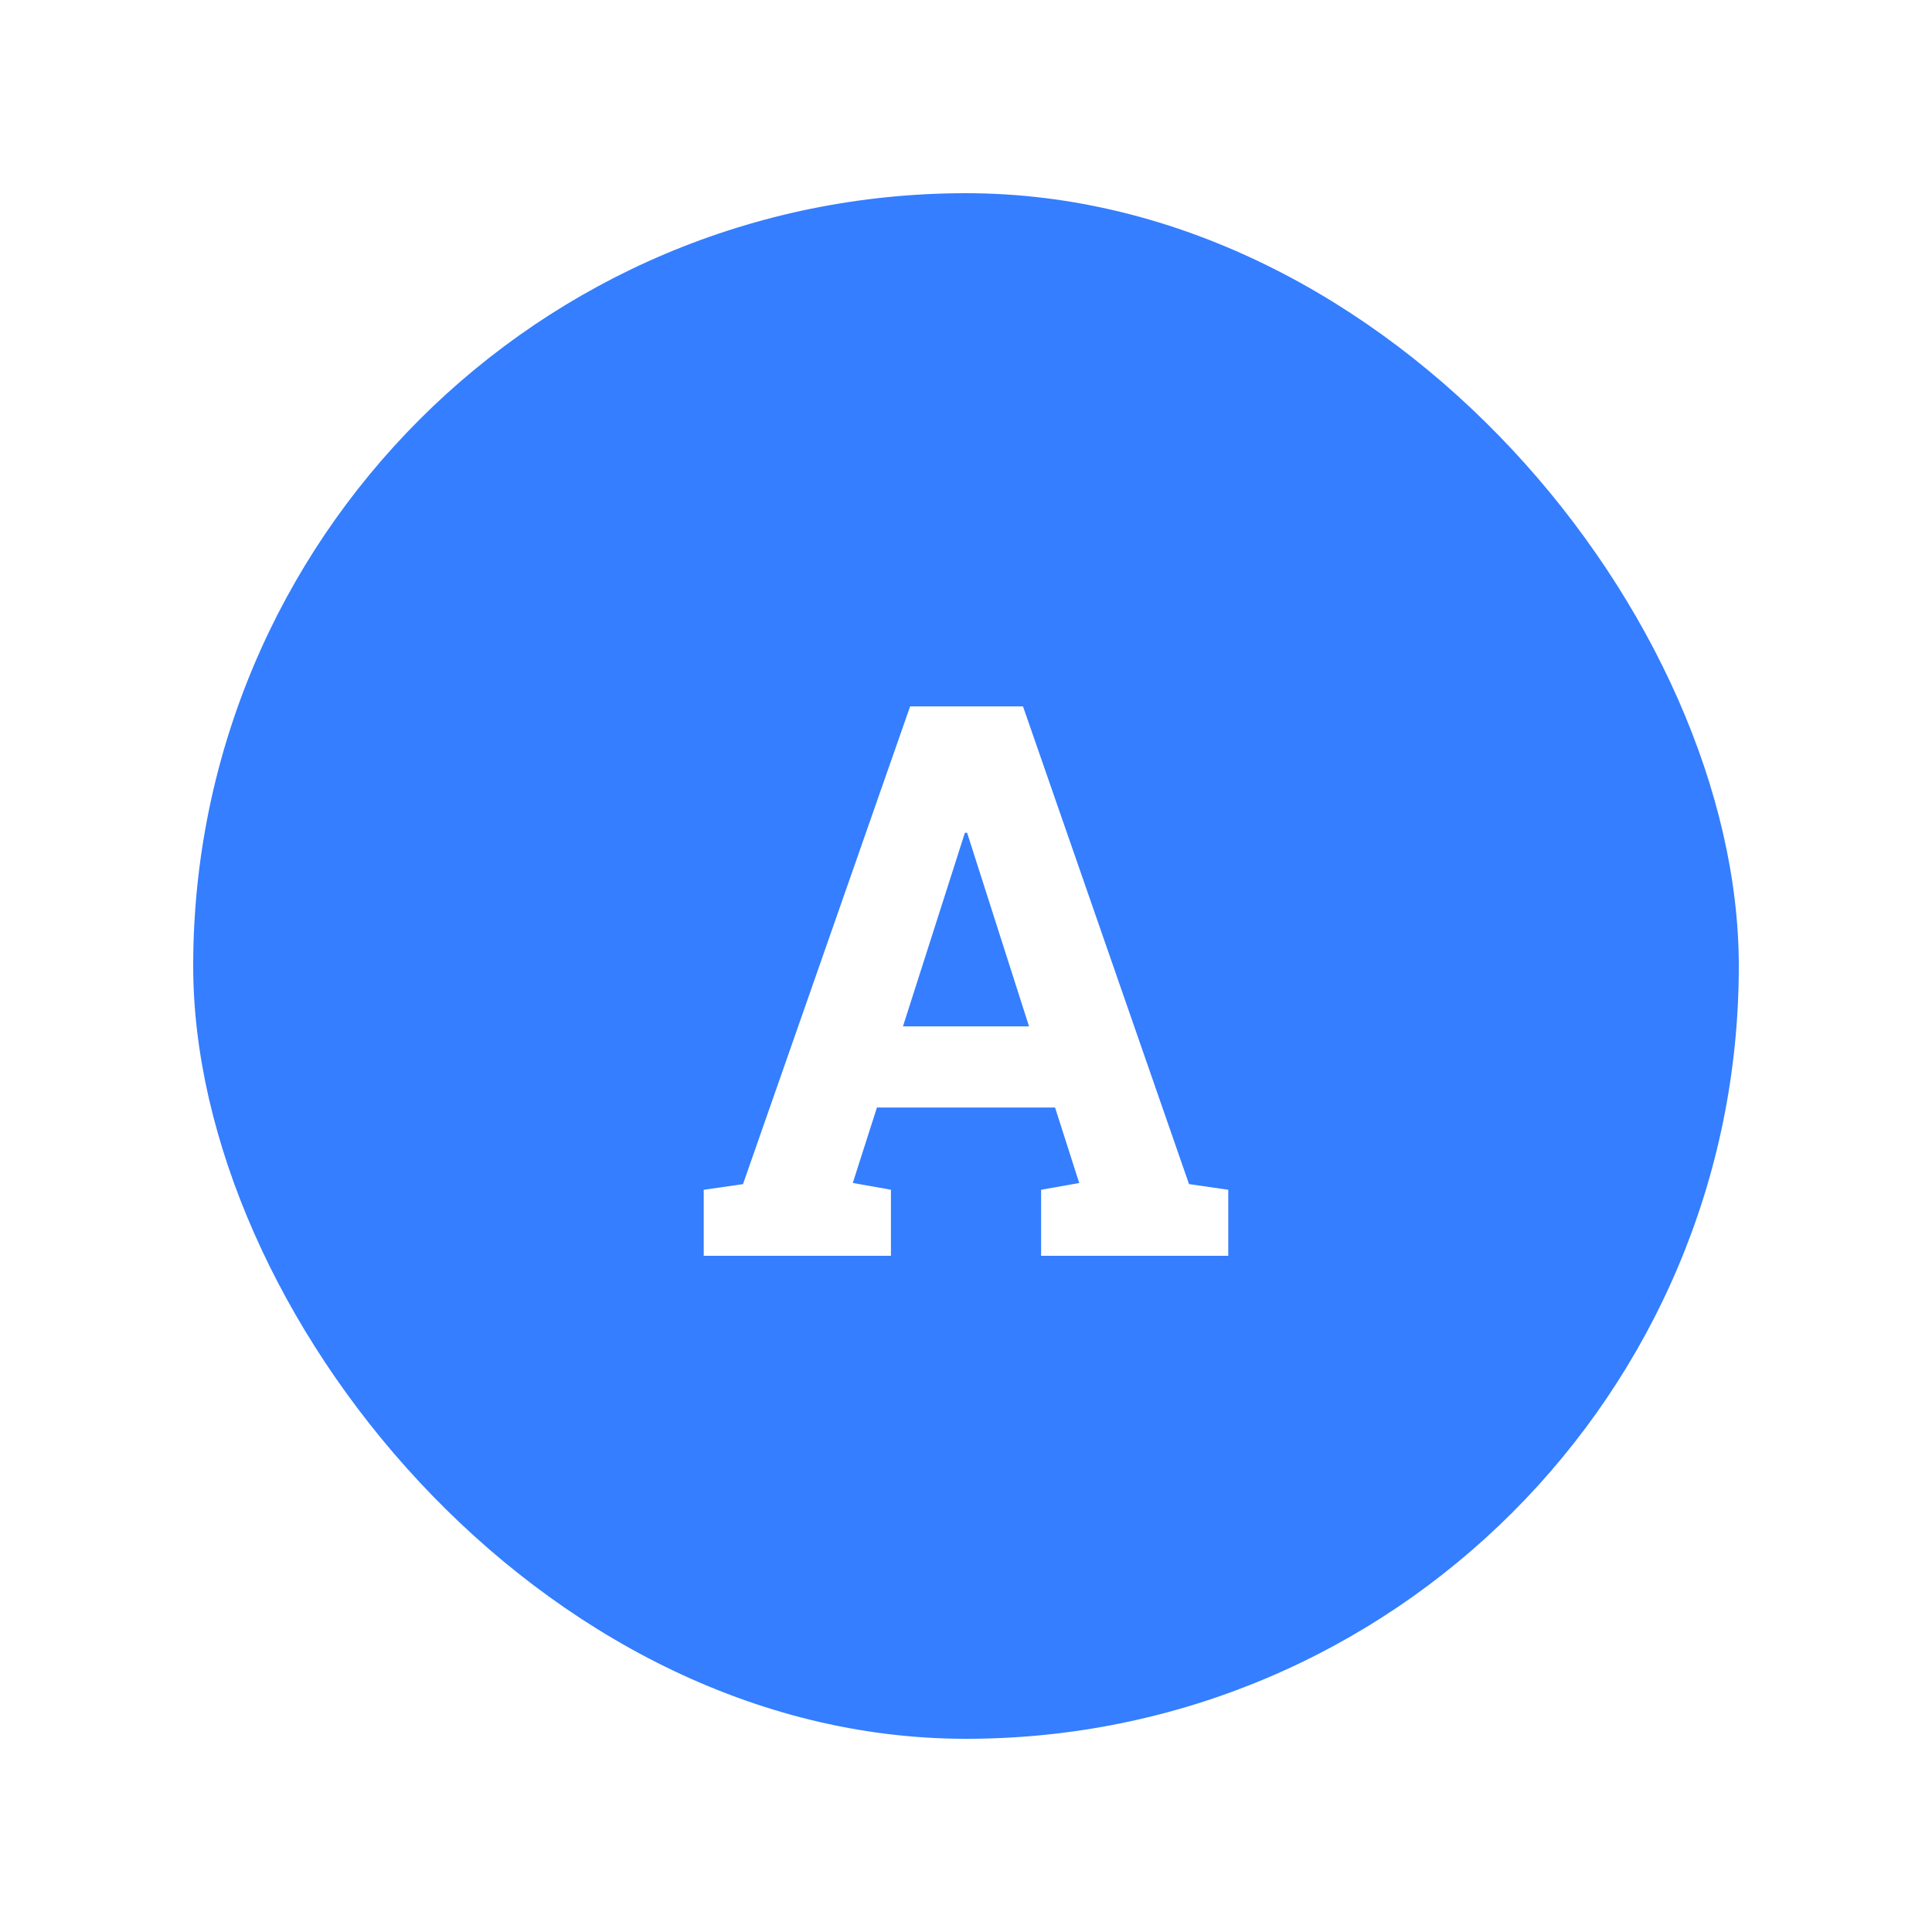<svg width="40" height="40" fill="none" xmlns="http://www.w3.org/2000/svg"><g filter="url(#filter0_d)"><rect x="4" width="32" height="32" rx="16" fill="#347EFF"/><path d="M14.57 20.633l.813-.117 3.46-9.891h2.337l3.437 9.89.813.118V22h-3.875v-1.367l.789-.14-.5-1.563h-3.688l-.5 1.562.79.14V22H14.57v-1.367zm4.125-3.383h2.61l-1.282-4.008h-.046l-1.282 4.008z" fill="#fff"/></g><defs><filter id="filter0_d" x="0" y="0" width="40" height="40" filterUnits="userSpaceOnUse" color-interpolation-filters="sRGB"><feFlood flood-opacity="0" result="BackgroundImageFix"/><feColorMatrix in="SourceAlpha" values="0 0 0 0 0 0 0 0 0 0 0 0 0 0 0 0 0 0 127 0"/><feOffset dy="4"/><feGaussianBlur stdDeviation="2"/><feColorMatrix values="0 0 0 0 0 0 0 0 0 0 0 0 0 0 0 0 0 0 0.25 0"/><feBlend in2="BackgroundImageFix" result="effect1_dropShadow"/><feBlend in="SourceGraphic" in2="effect1_dropShadow" result="shape"/></filter></defs></svg>